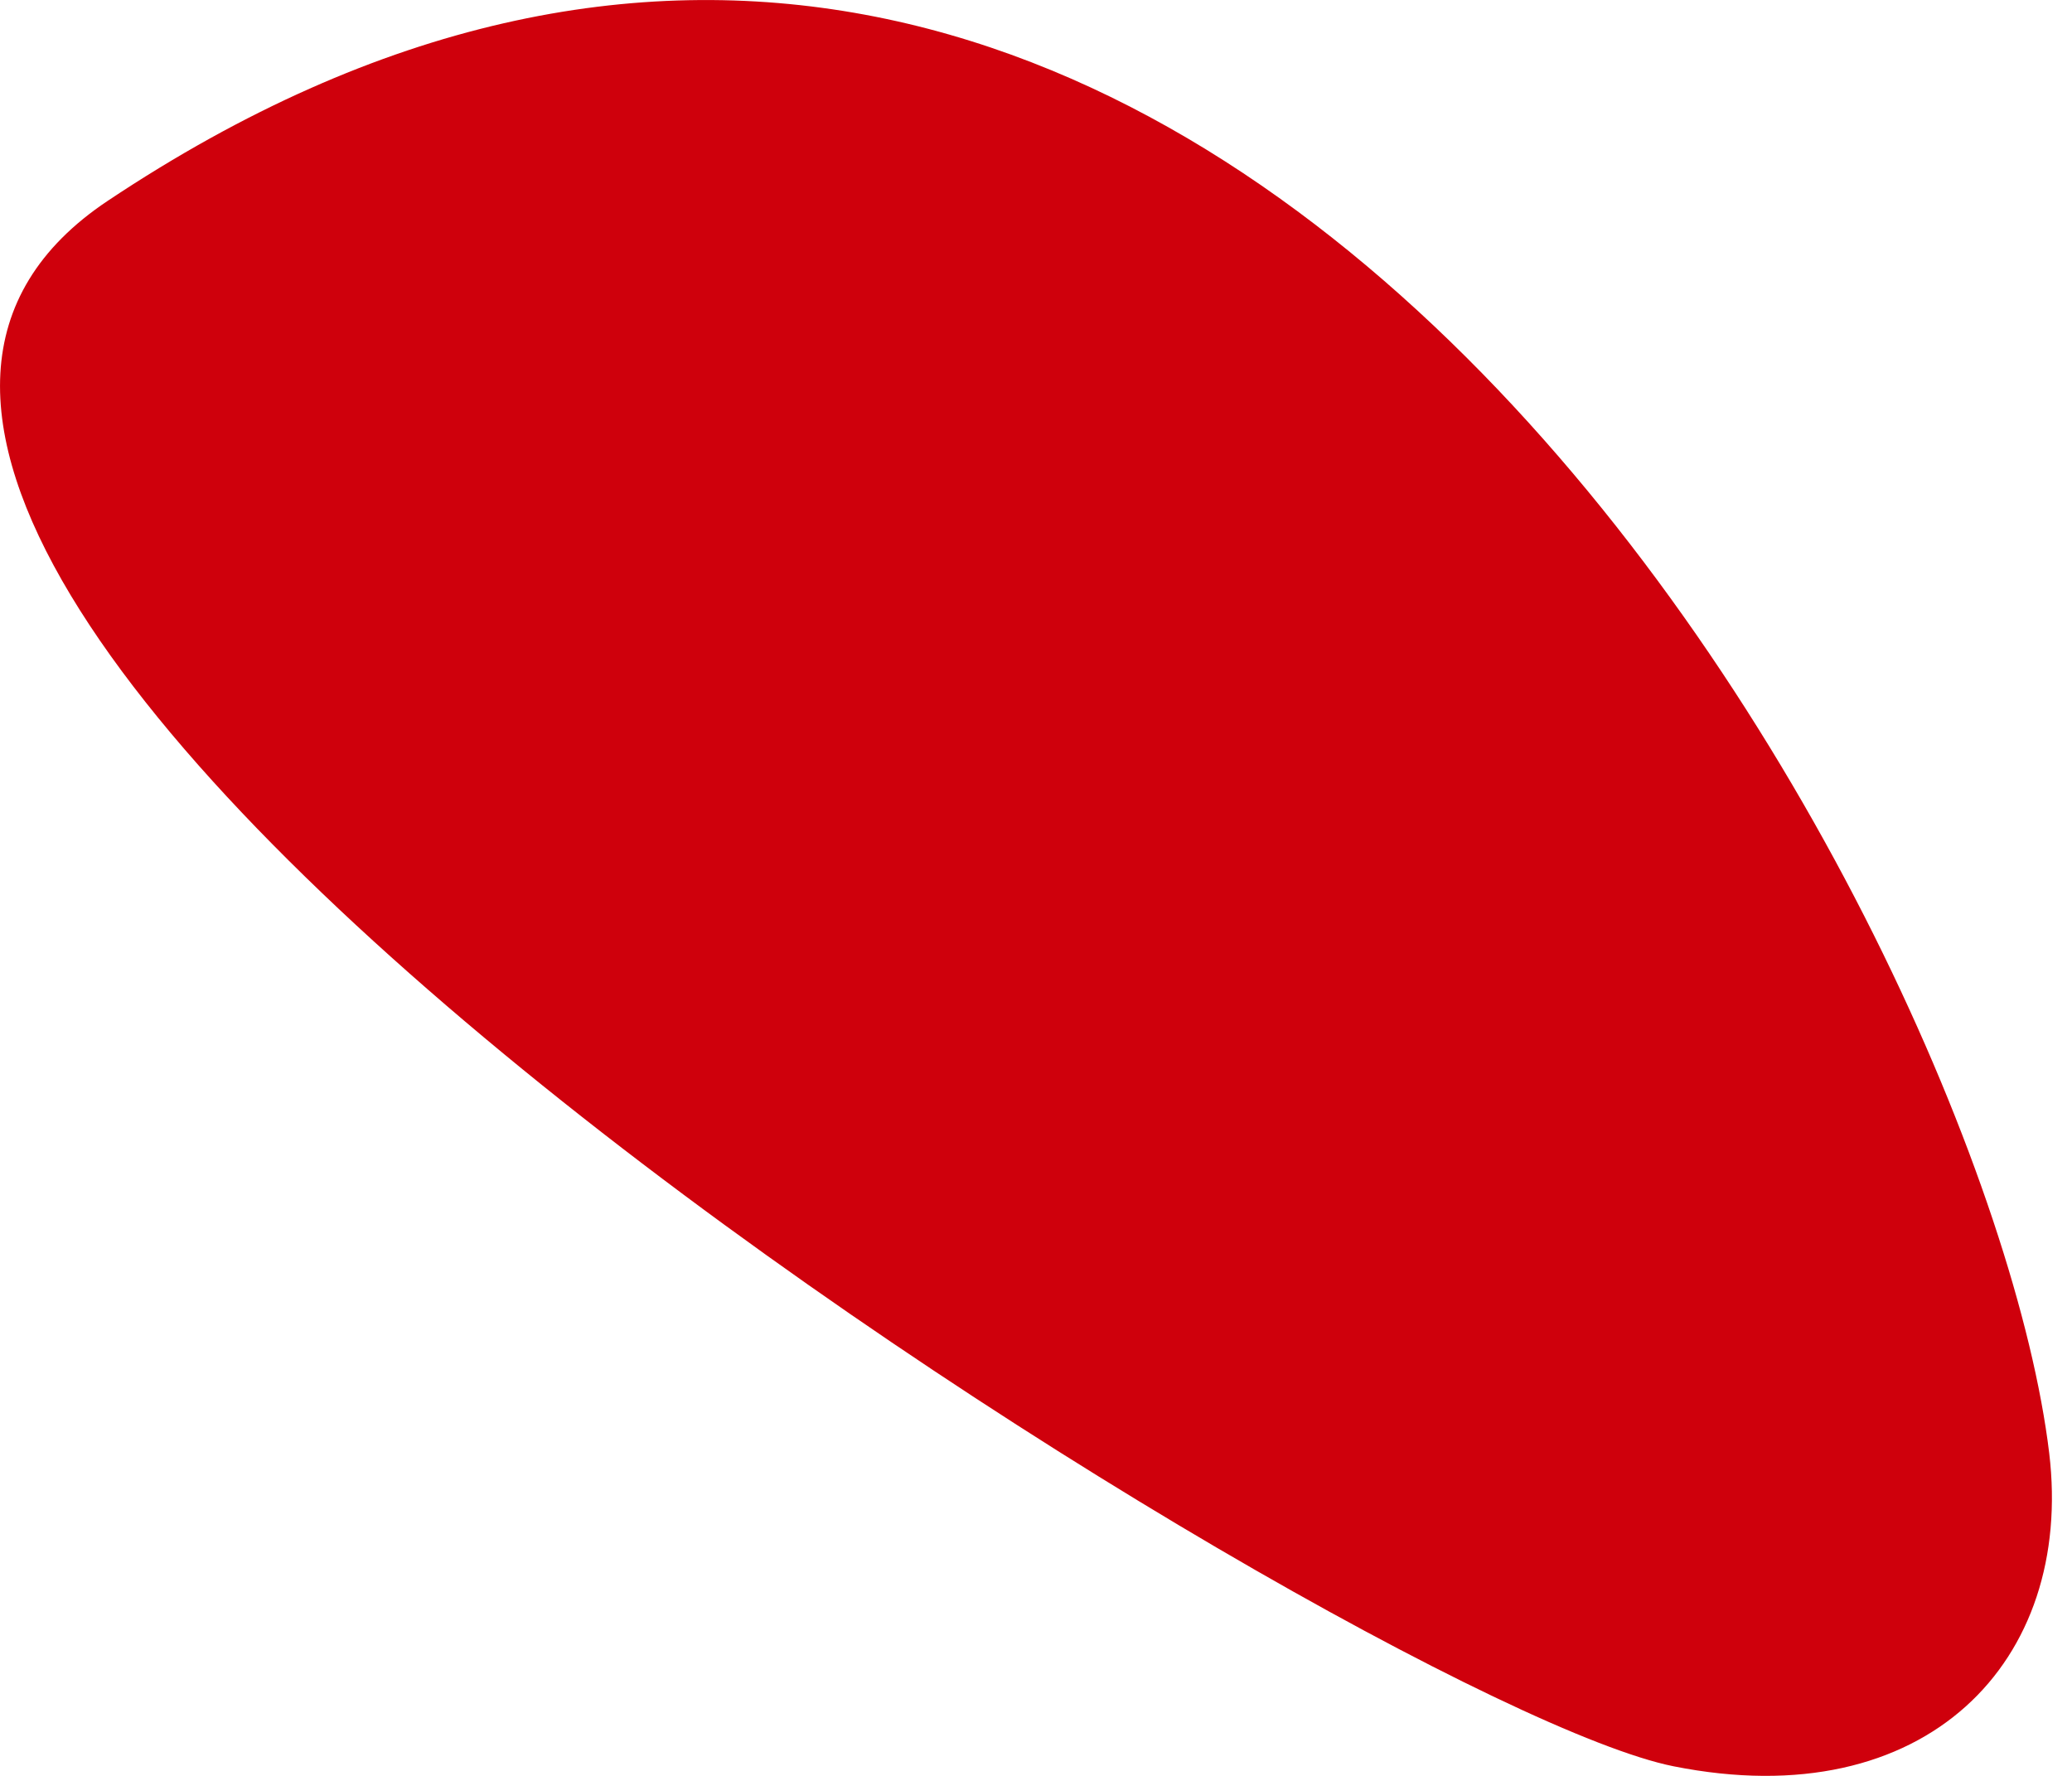 <svg width="14" height="12" viewBox="0 0 14 12" fill="none" xmlns="http://www.w3.org/2000/svg">
<path d="M0.728 1.357C8.137 -3.583 13.422 6.293 13.846 9.819C14.014 11.223 13.018 12.277 11.307 11.935C9.191 11.512 -3.08 3.895 0.728 1.357Z" fill="#CF000C"/>
</svg>
